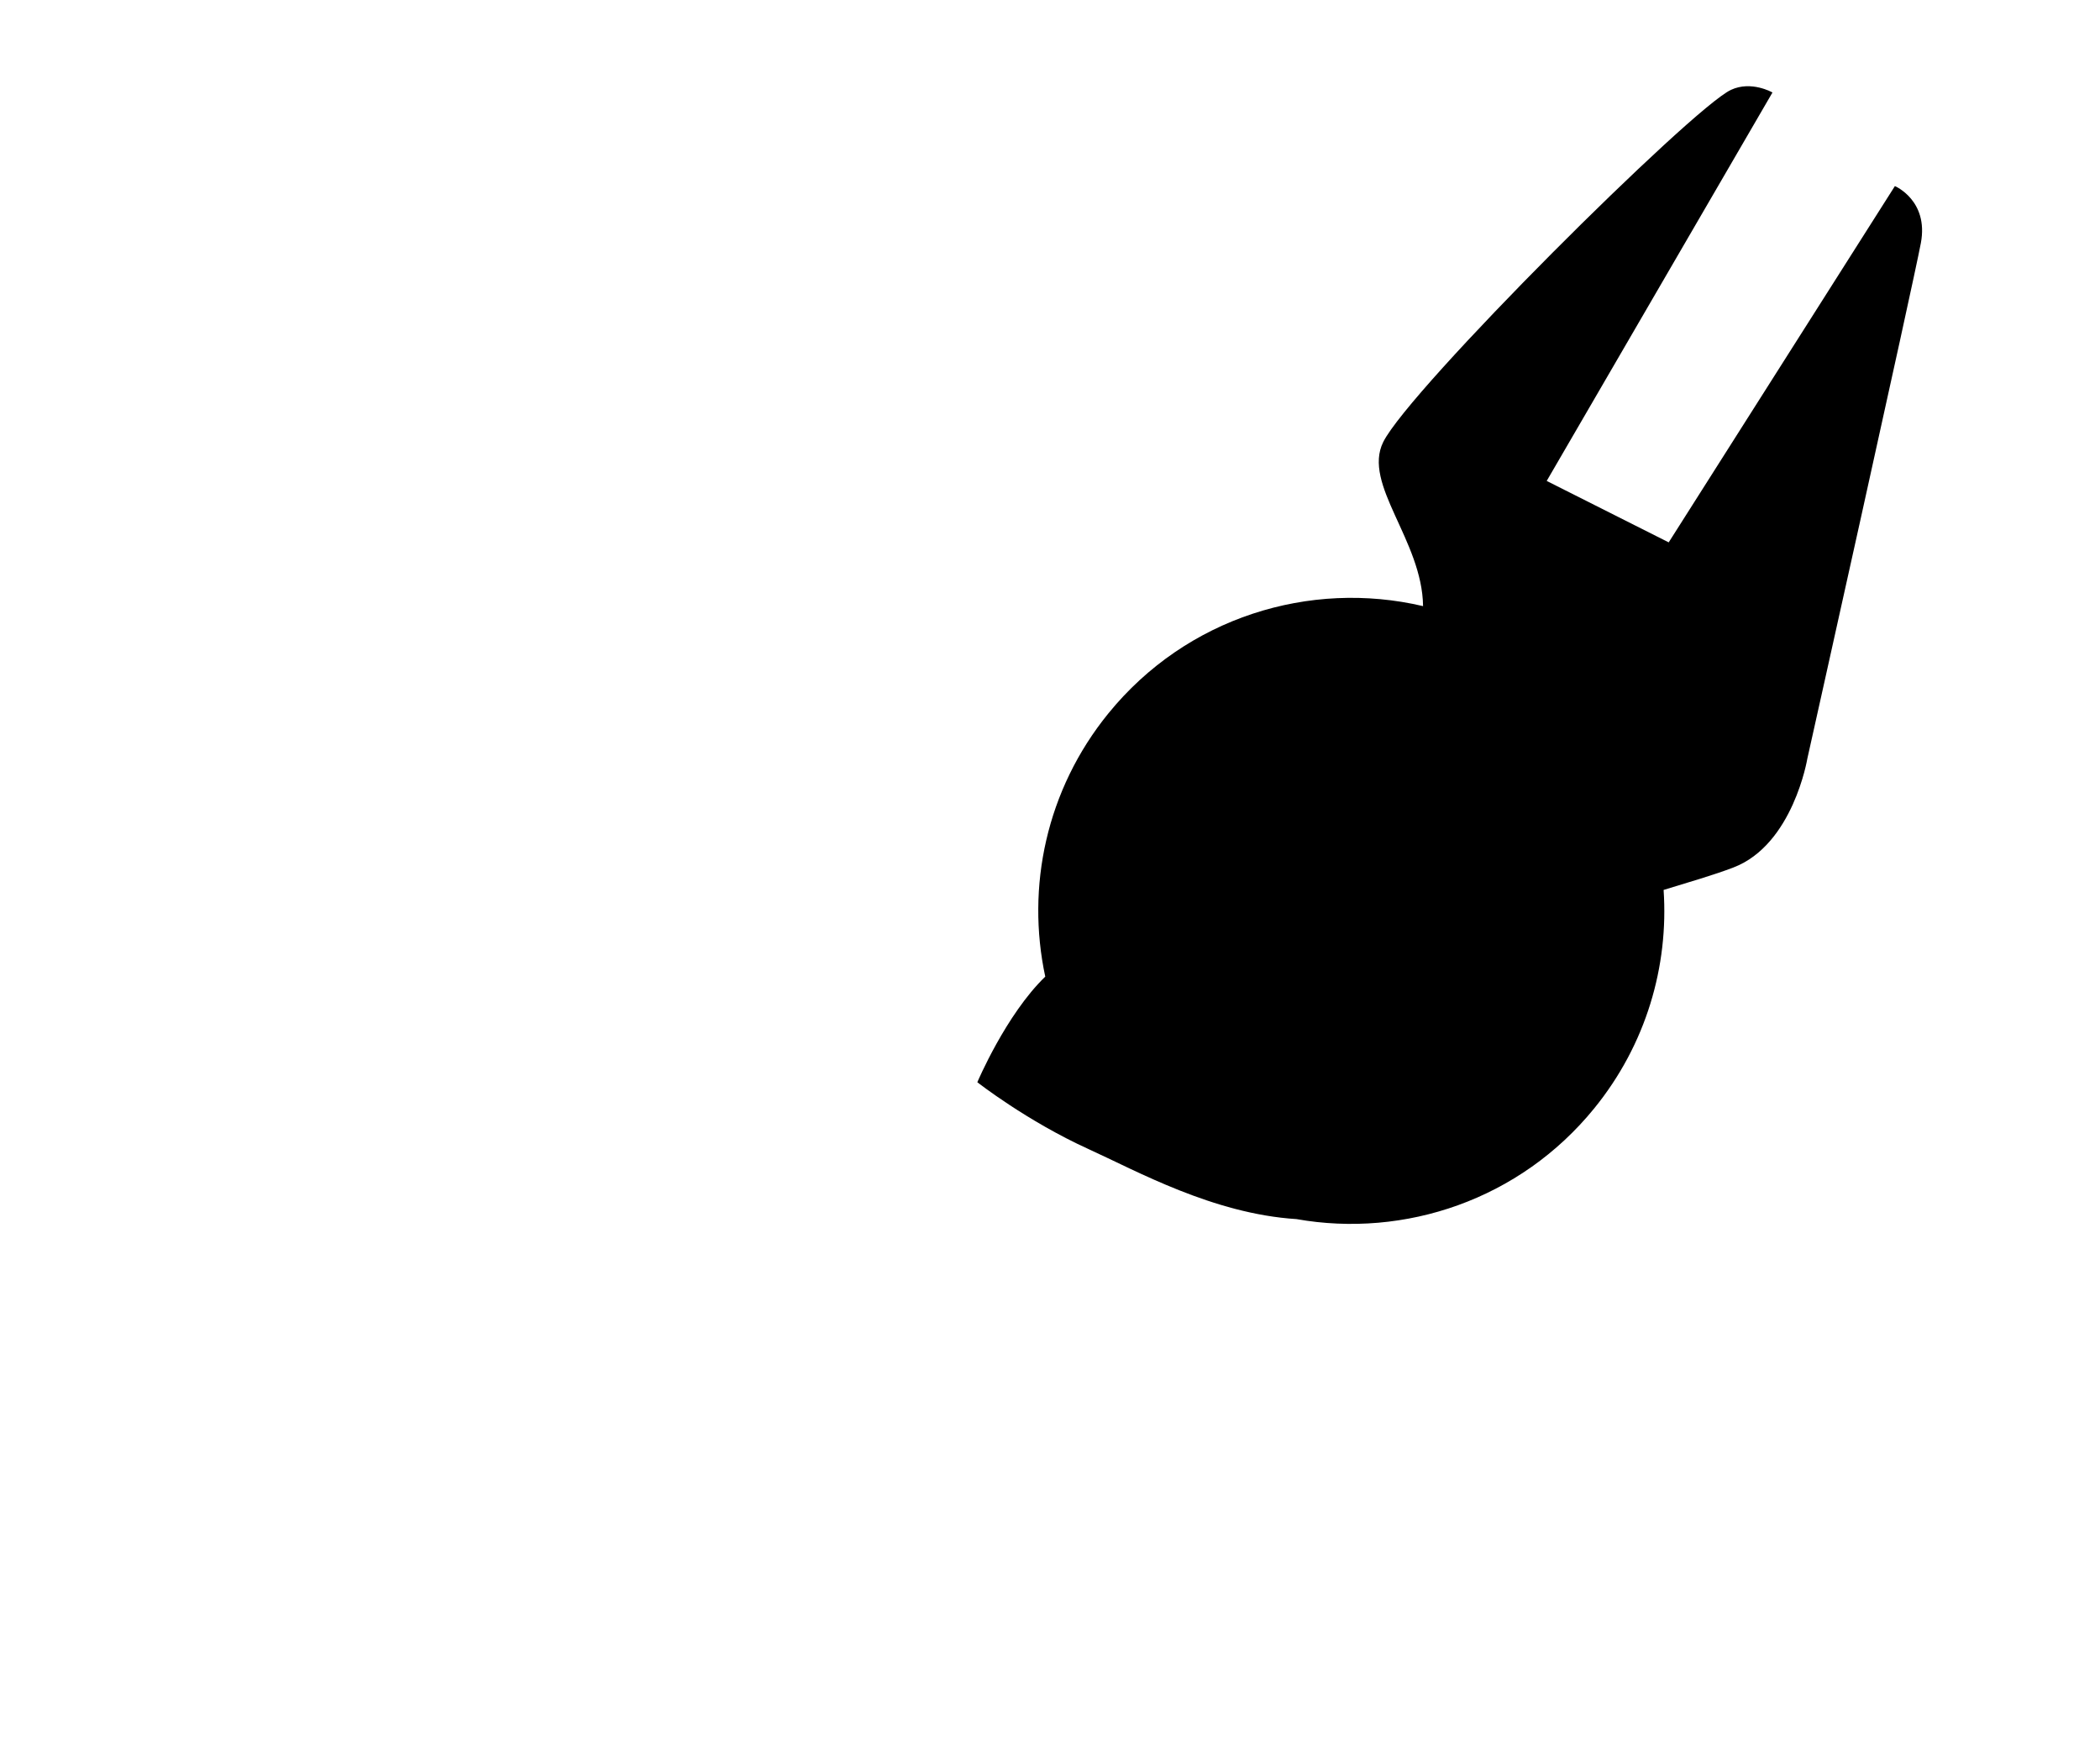 <?xml version="1.0" encoding="utf-8"?>
<!-- Generator: Adobe Illustrator 15.1.0, SVG Export Plug-In . SVG Version: 6.00 Build 0)  -->
<!DOCTYPE svg PUBLIC "-//W3C//DTD SVG 1.1//EN" "http://www.w3.org/Graphics/SVG/1.1/DTD/svg11.dtd">
<svg version="1.1" id="Layer_2" xmlns="http://www.w3.org/2000/svg" xmlns:xlink="http://www.w3.org/1999/xlink" x="0px" y="0px"
	 width="1184px" height="994px" viewBox="-669 -162.5 1184 994" enable-background="new -669 -162.5 1184 994" xml:space="preserve"
	>
<path d="M133.337,179.268c-63.742-14.959-133.333,6.269-177.415,60.478c-35.114,43.181-46.411,97.941-35.596,148.433
	c-22.233,21.491-38.295,59.551-38.295,59.551s27.944,21.928,62.938,37.808c26.568,12.059,70.018,36.406,116.973,39.36
	c61.052,10.81,125.987-10.899,167.882-62.419c29.325-36.063,42.025-80.198,39.132-123.181c14.208-4.372,28.184-8.378,39.395-12.675
	c33.6-12.878,41.634-61.324,41.634-61.324s59.518-266.761,64.02-290.784c4.49-24.025-14.644-32.092-14.644-32.092L271.833,143.319
	l-68.786-34.64l127.287-219.027c0,0-11.885-6.857-23.388-1.487C284.891-101.542,125.708,56.913,110.885,86.724
	C99.027,110.563,132.888,142.17,133.337,179.268z"/>
</svg>
